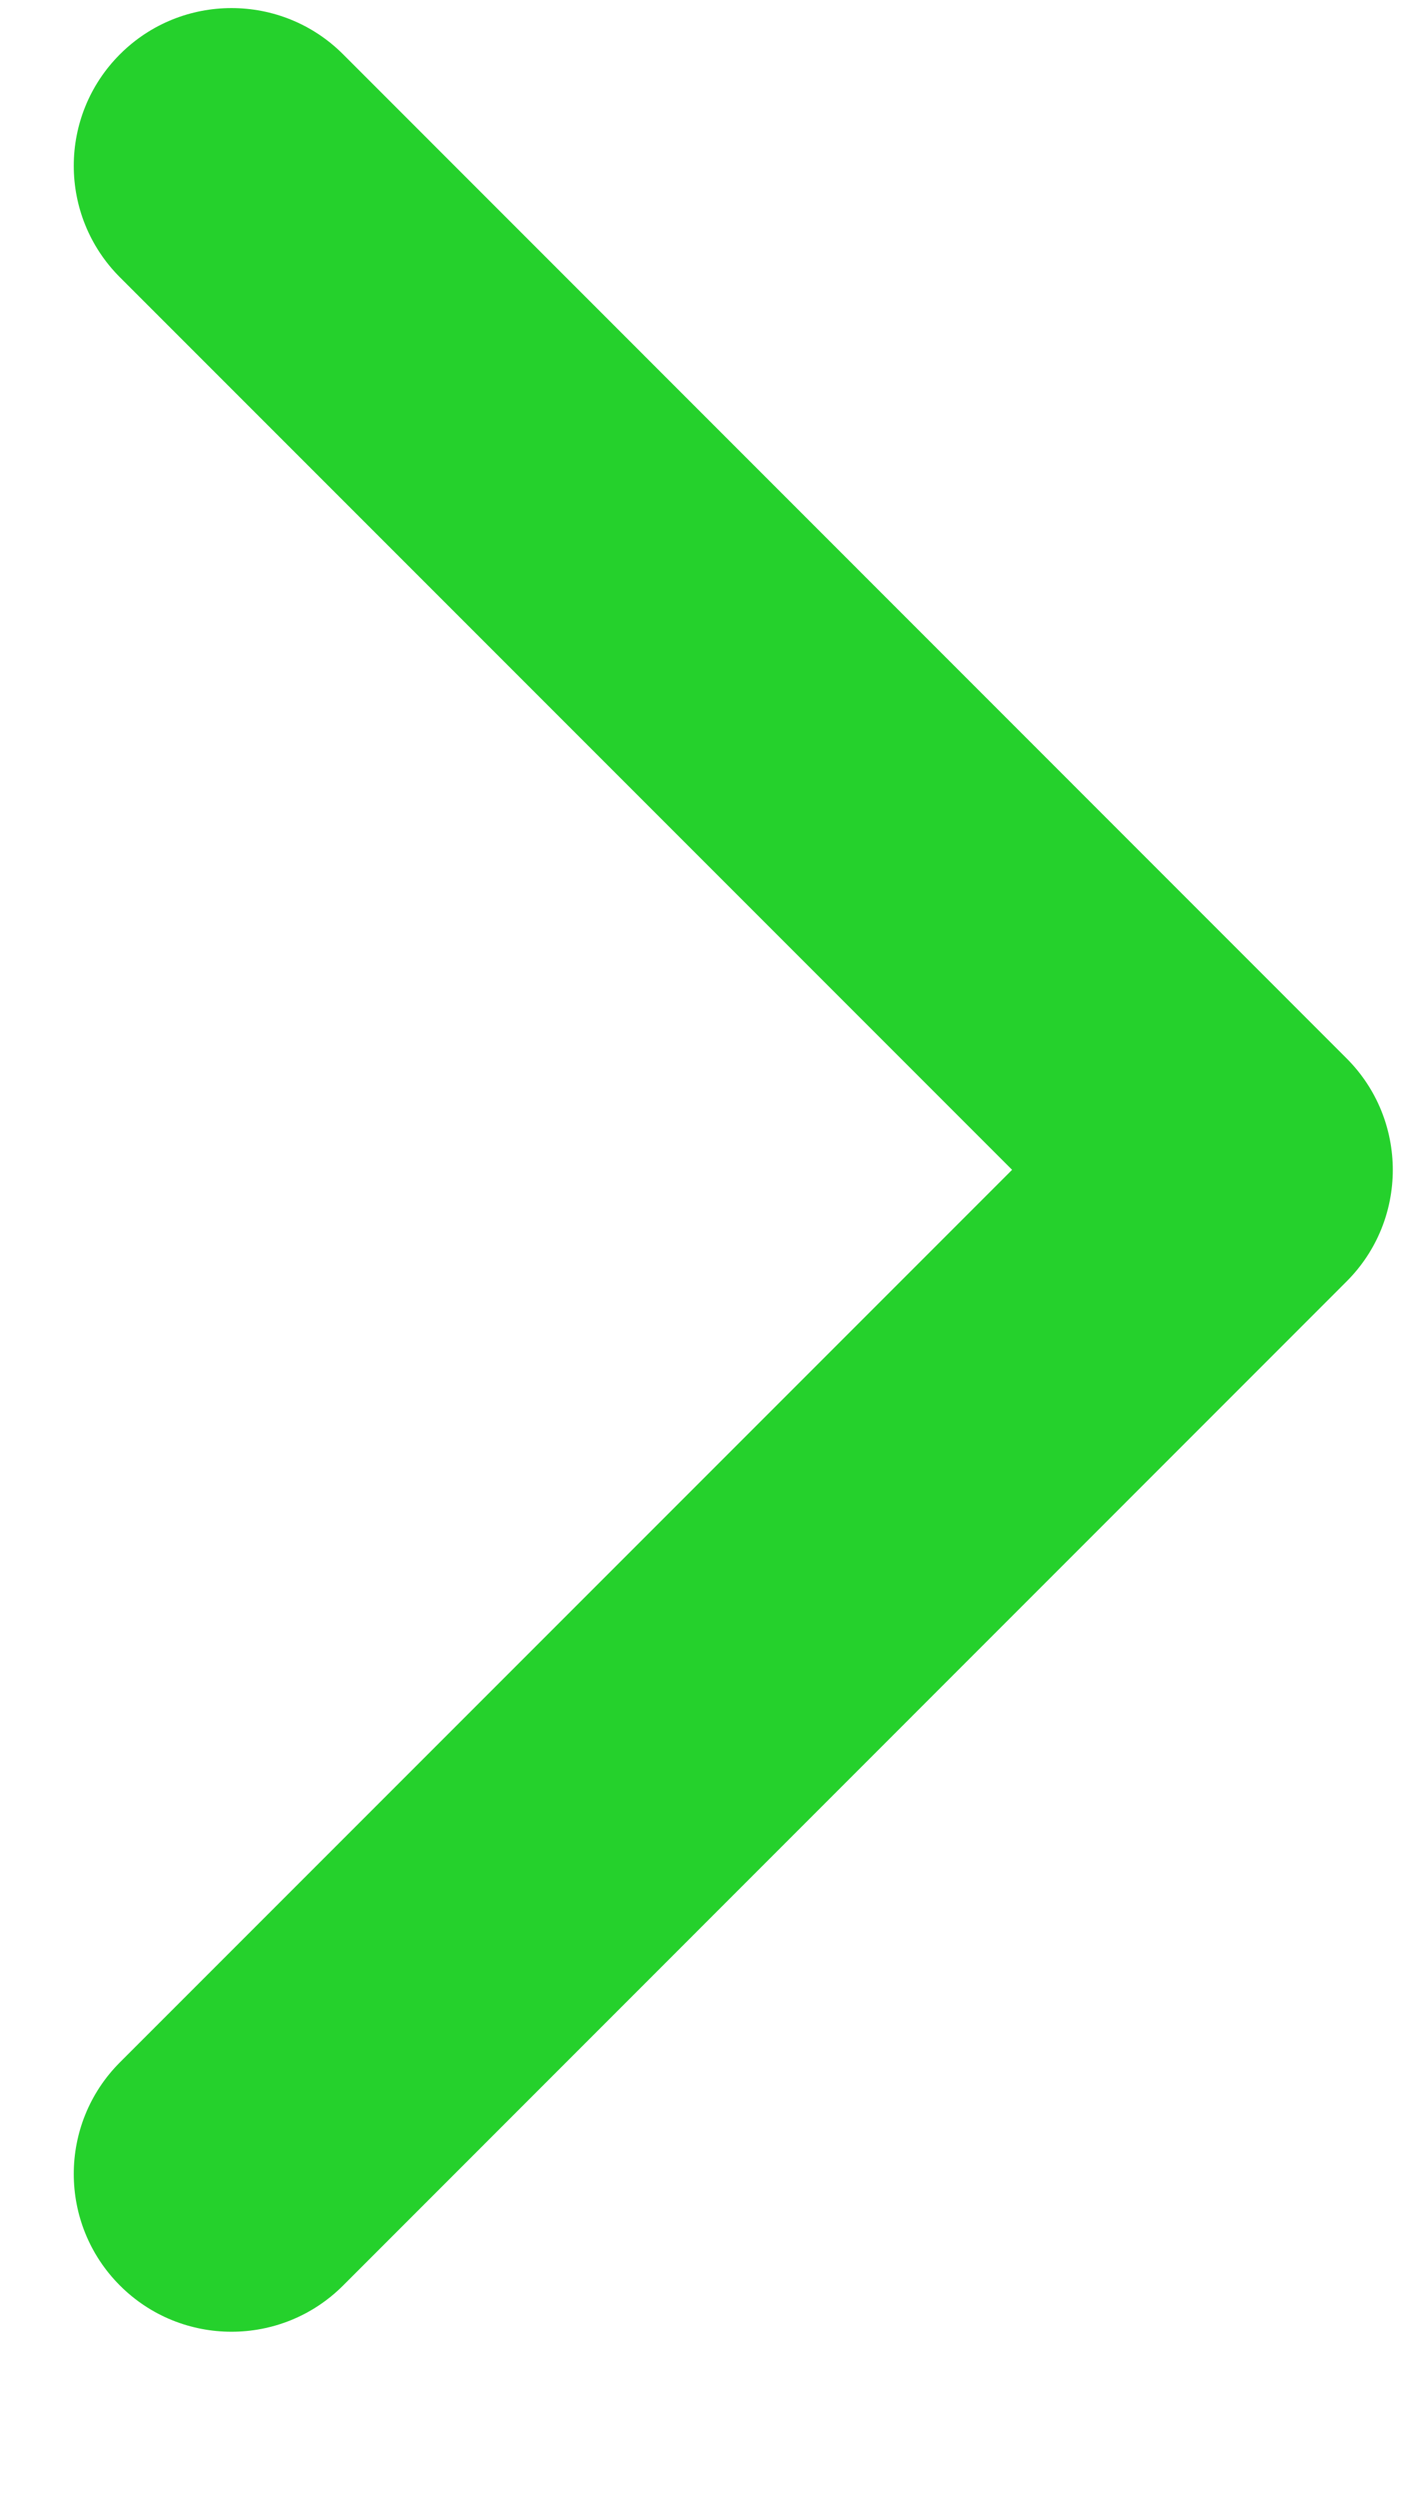 <svg width="8" height="14" viewBox="0 0 8 14" fill="none" xmlns="http://www.w3.org/2000/svg">
<path d="M6.806 5.668C6.318 5.668 5.922 6.063 5.922 6.551C5.922 7.039 6.318 7.435 6.806 7.435L6.806 5.668ZM7.544 7.176C7.889 6.831 7.889 6.272 7.544 5.927L1.922 0.304C1.577 -0.041 1.017 -0.041 0.672 0.304C0.327 0.649 0.327 1.208 0.672 1.553L5.67 6.551L0.672 11.549C0.327 11.894 0.327 12.454 0.672 12.799C1.017 13.144 1.577 13.144 1.922 12.799L7.544 7.176ZM6.806 7.435L6.92 7.435L6.92 5.668L6.806 5.668L6.806 7.435Z" fill="#25D12C"/>
</svg>
